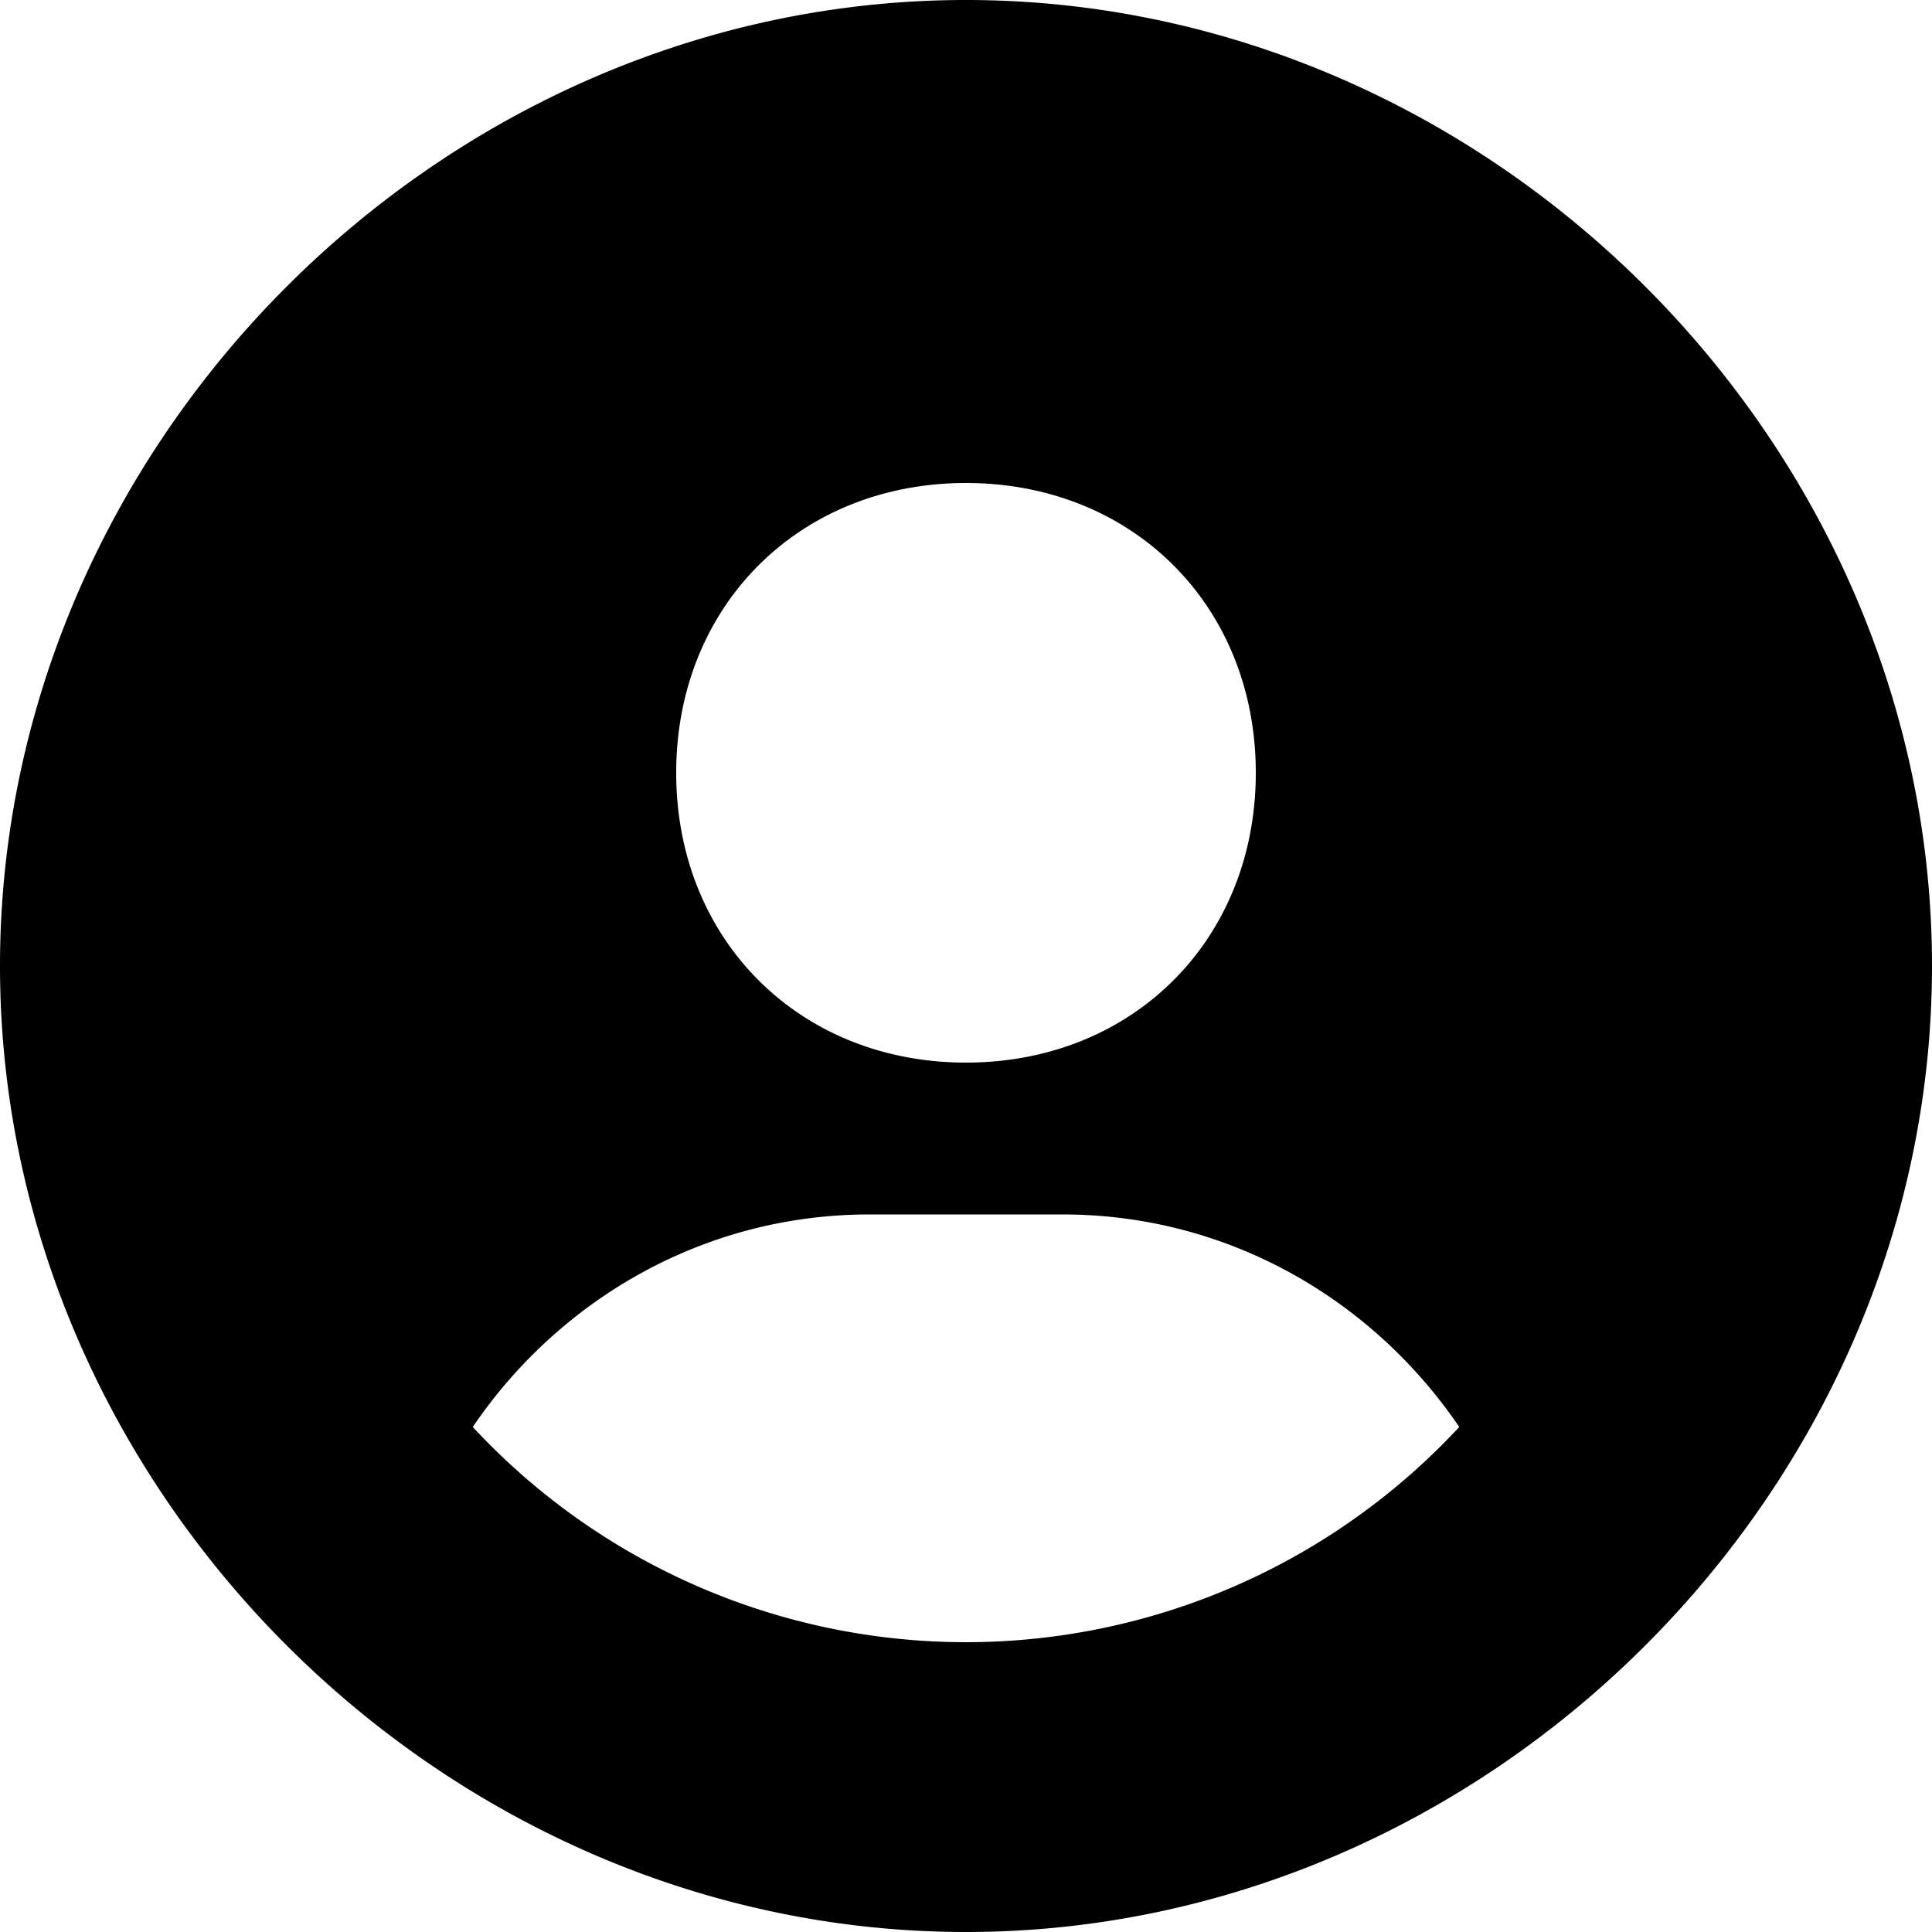 <svg width="20" height="20" fill="none" xmlns="http://www.w3.org/2000/svg"><path d="M10 0C4.579 0 0 4.579 0 10s4.579 10 10 10 10-4.579 10-10S15.421 0 10 0Zm0 5c1.727 0 3 1.272 3 3s-1.273 3-3 3c-1.726 0-3-1.272-3-3s1.274-3 3-3Zm-5.106 9.772c.897-1.32 2.393-2.2 4.106-2.2h2c1.714 0 3.209.88 4.106 2.2A6.969 6.969 0 0 1 10 17a6.969 6.969 0 0 1-5.106-2.228Z" fill="currentColor"/></svg>